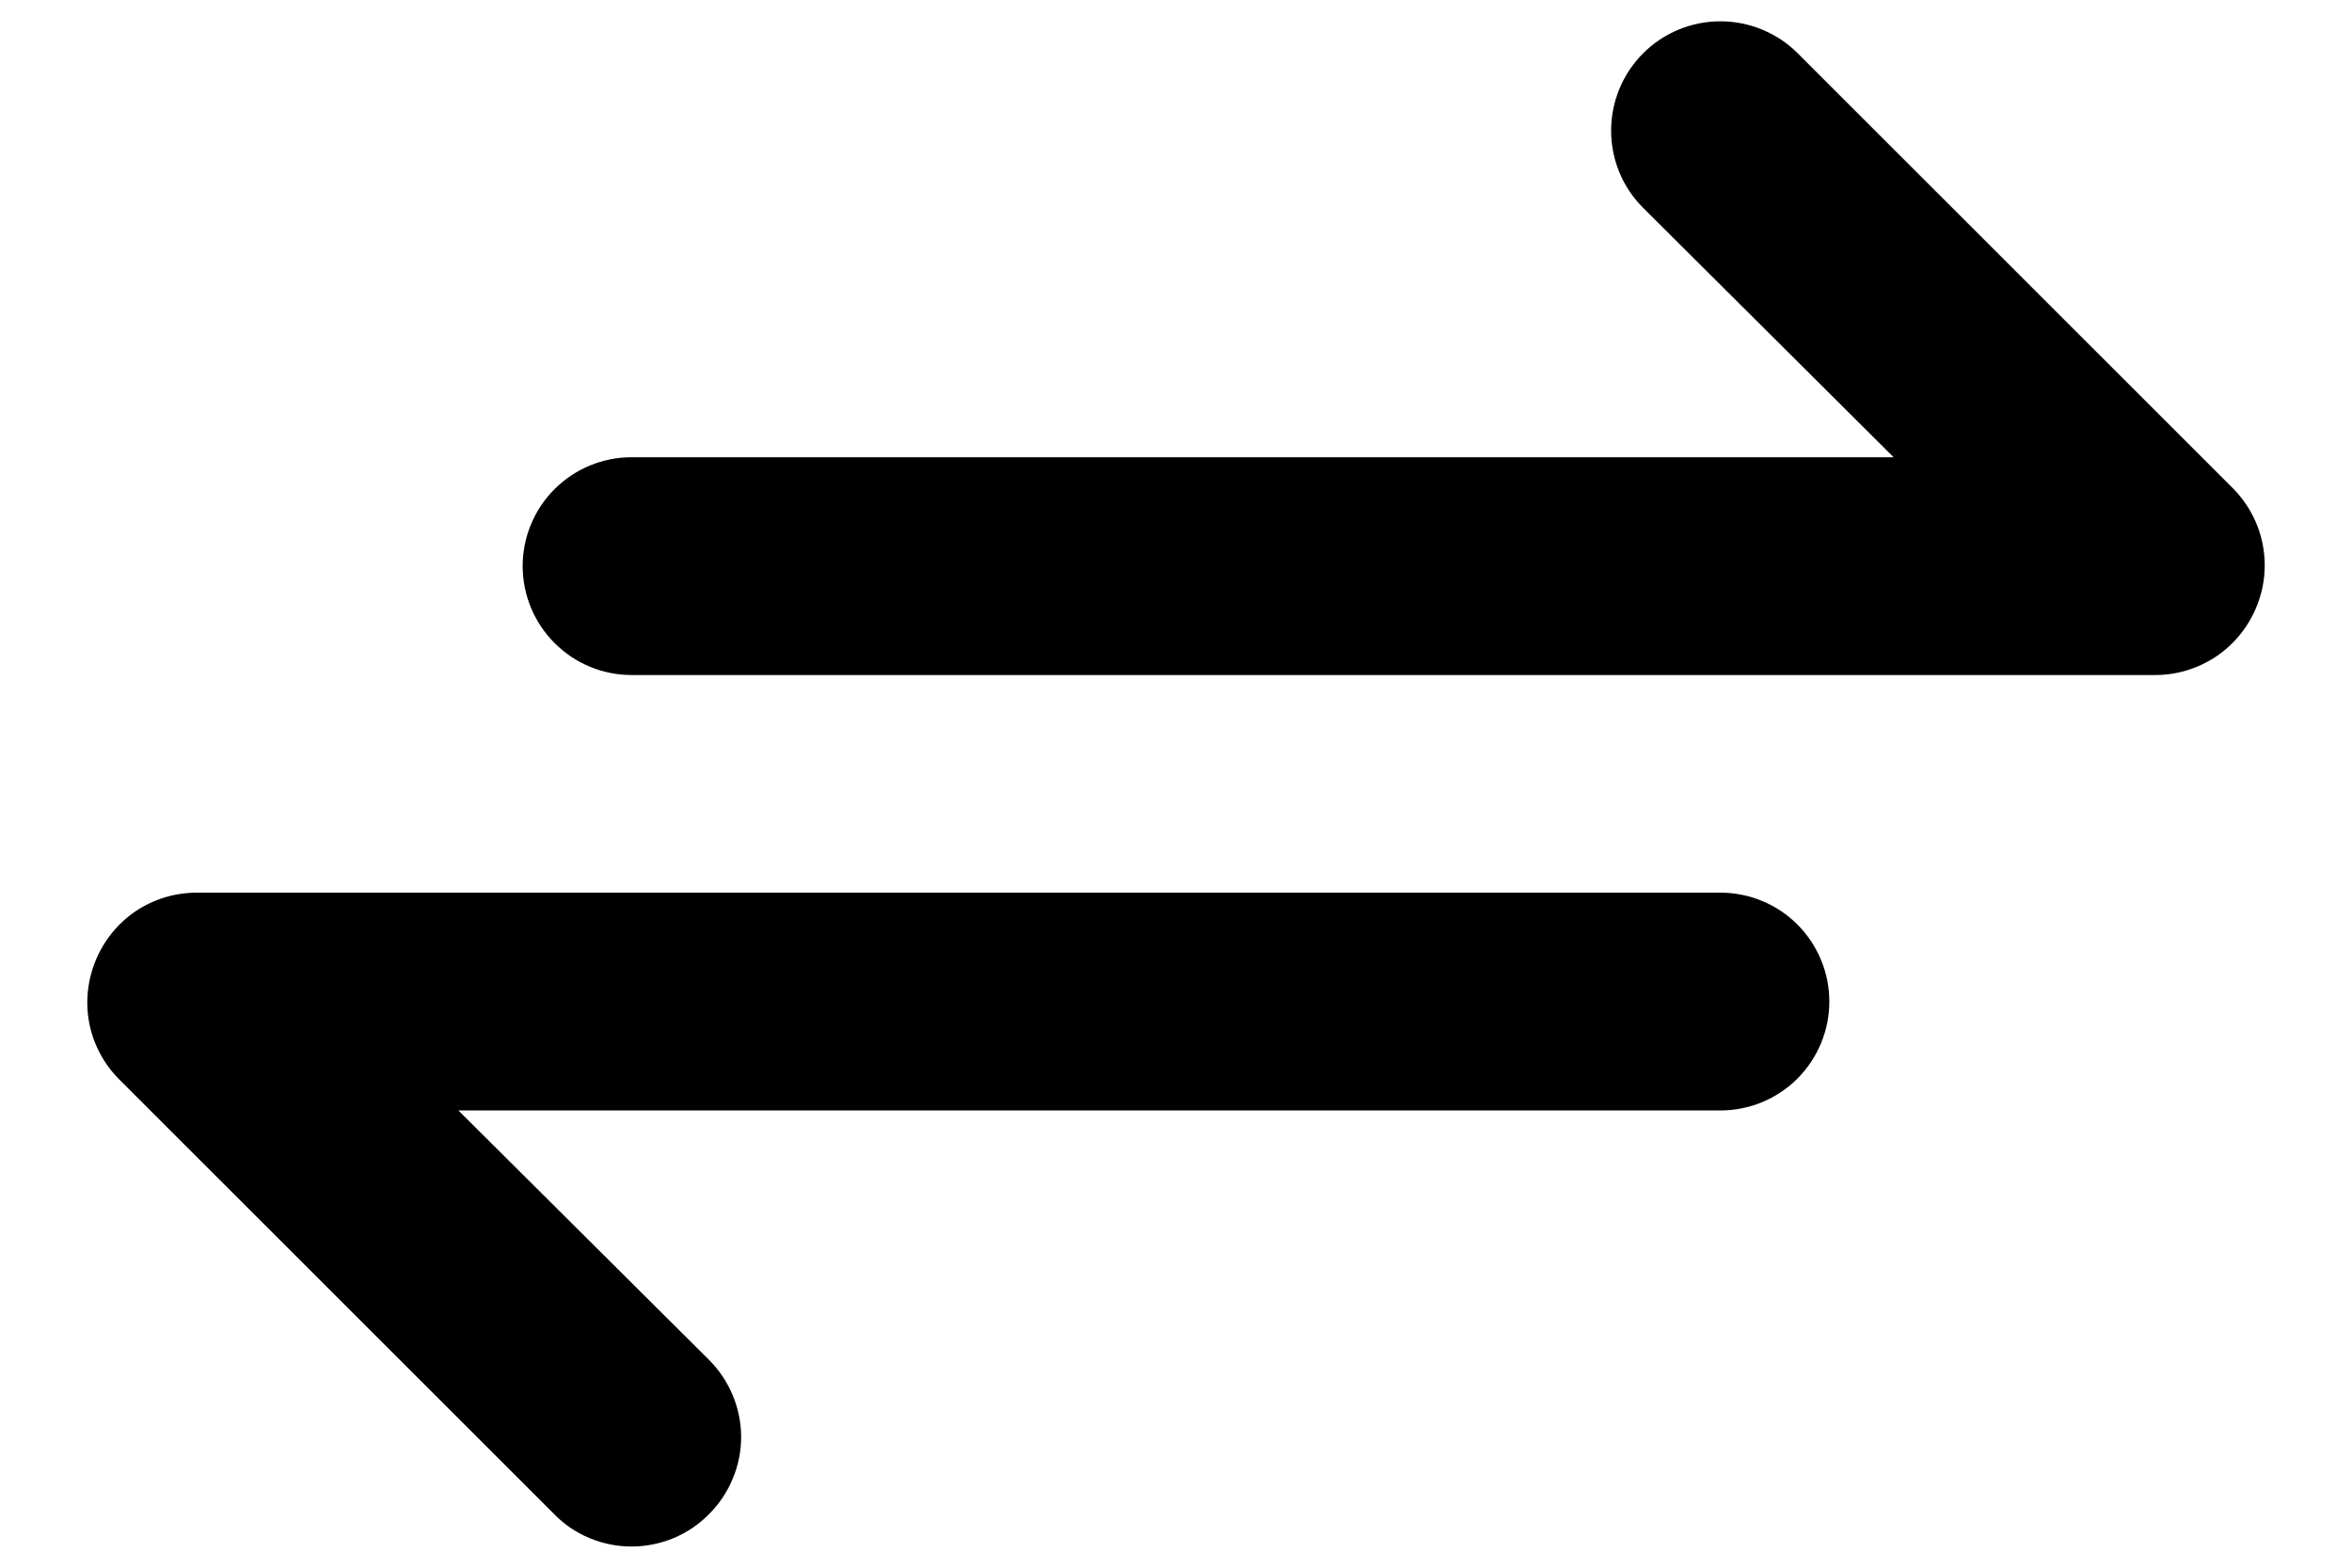 <svg width="18" height="12" viewBox="0 0 18 12" fill="currentColor" xmlns="http://www.w3.org/2000/svg">
    <path d="M17.092 3.741L13.758 0.408C13.681 0.33 13.588 0.269 13.487 0.227C13.385 0.185 13.277 0.163 13.167 0.163C12.945 0.163 12.732 0.251 12.575 0.408C12.418 0.565 12.33 0.778 12.33 1C12.33 1.222 12.418 1.435 12.575 1.591L14.492 3.5H4.833C4.612 3.5 4.4 3.588 4.244 3.744C4.088 3.9 4 4.112 4 4.333C4 4.554 4.088 4.766 4.244 4.922C4.4 5.079 4.612 5.167 4.833 5.167H16.5C16.665 5.166 16.825 5.116 16.962 5.024C17.098 4.932 17.204 4.802 17.267 4.65C17.331 4.498 17.348 4.331 17.317 4.169C17.286 4.007 17.207 3.859 17.092 3.741ZM13.167 6.833H1.5C1.336 6.834 1.175 6.883 1.038 6.975C0.902 7.067 0.796 7.198 0.733 7.35C0.67 7.502 0.652 7.669 0.683 7.831C0.714 7.992 0.793 8.141 0.908 8.258L4.242 11.591C4.319 11.67 4.411 11.732 4.513 11.774C4.614 11.816 4.723 11.838 4.833 11.838C4.943 11.838 5.052 11.816 5.154 11.774C5.255 11.732 5.348 11.67 5.425 11.591C5.503 11.514 5.565 11.422 5.607 11.32C5.65 11.219 5.672 11.11 5.672 11C5.672 10.89 5.65 10.781 5.607 10.679C5.565 10.578 5.503 10.486 5.425 10.408L3.508 8.5H13.167C13.388 8.5 13.6 8.412 13.756 8.256C13.912 8.099 14 7.888 14 7.667C14 7.445 13.912 7.234 13.756 7.077C13.6 6.921 13.388 6.833 13.167 6.833Z" fill="#currentColor" />
</svg>